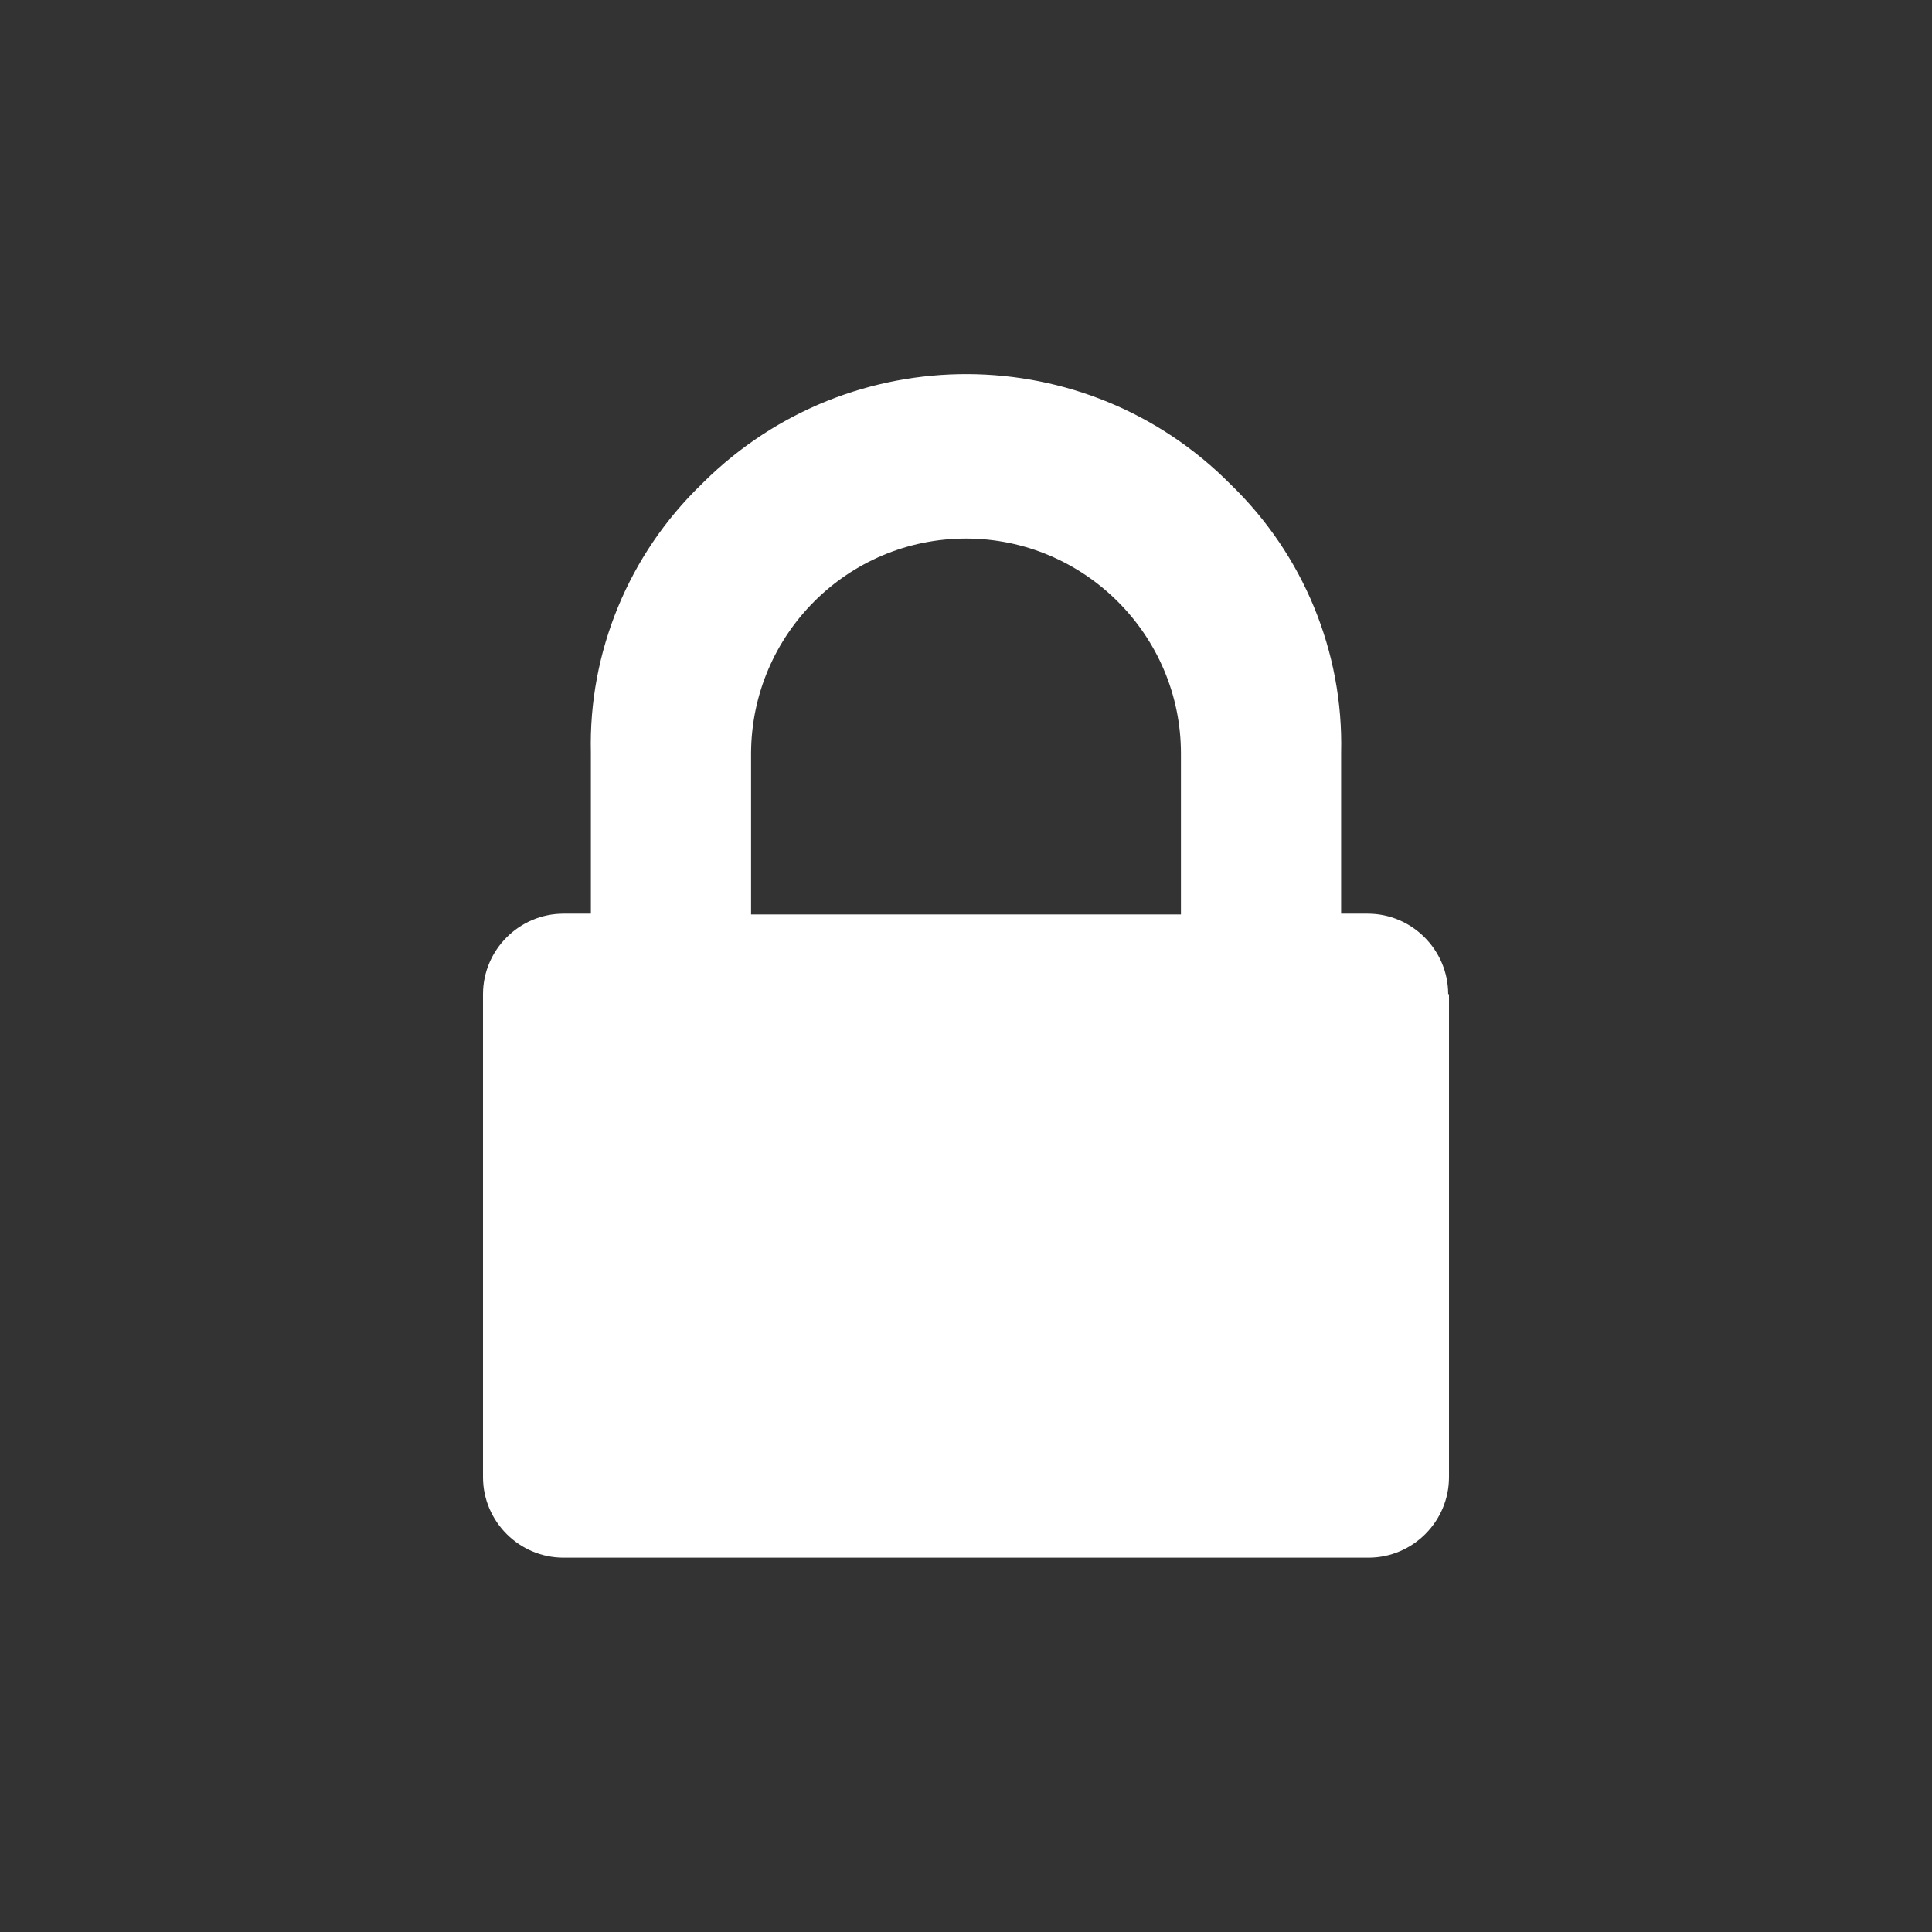 <svg version="1.2" xmlns="http://www.w3.org/2000/svg" xmlns:xlink="http://www.w3.org/1999/xlink" overflow="visible" preserveAspectRatio="none" viewBox="0 0 24 24" width="20" height="20"><rect x="0" y="0" width="24" height="24" fill="#333333" stroke="none"/><g><path xmlns:default="http://www.w3.org/2000/svg" id="lock" d="M9.33,11.35v-2c0.01-1.47,1.2-2.66,2.67-2.66c1.47,0,2.67,1.2,2.67,2.67v2H9.33V11.35z M17.99,12.35  c0-0.55-0.45-1-1-1h-0.33v-2c0.03-1.25-0.47-2.46-1.37-3.33c-1.8-1.82-4.73-1.83-6.55-0.03C8.73,6,8.72,6.01,8.71,6.02  c-0.9,0.87-1.4,2.08-1.37,3.33v2H7c-0.55,0-1,0.45-1,1v6c0,0.55,0.45,1,1,1h10c0.55,0,1-0.45,1-1v-6l0,0H17.99z" style="fill: rgb(255, 255, 255);" vector-effect="non-scaling-stroke"/></g></svg>